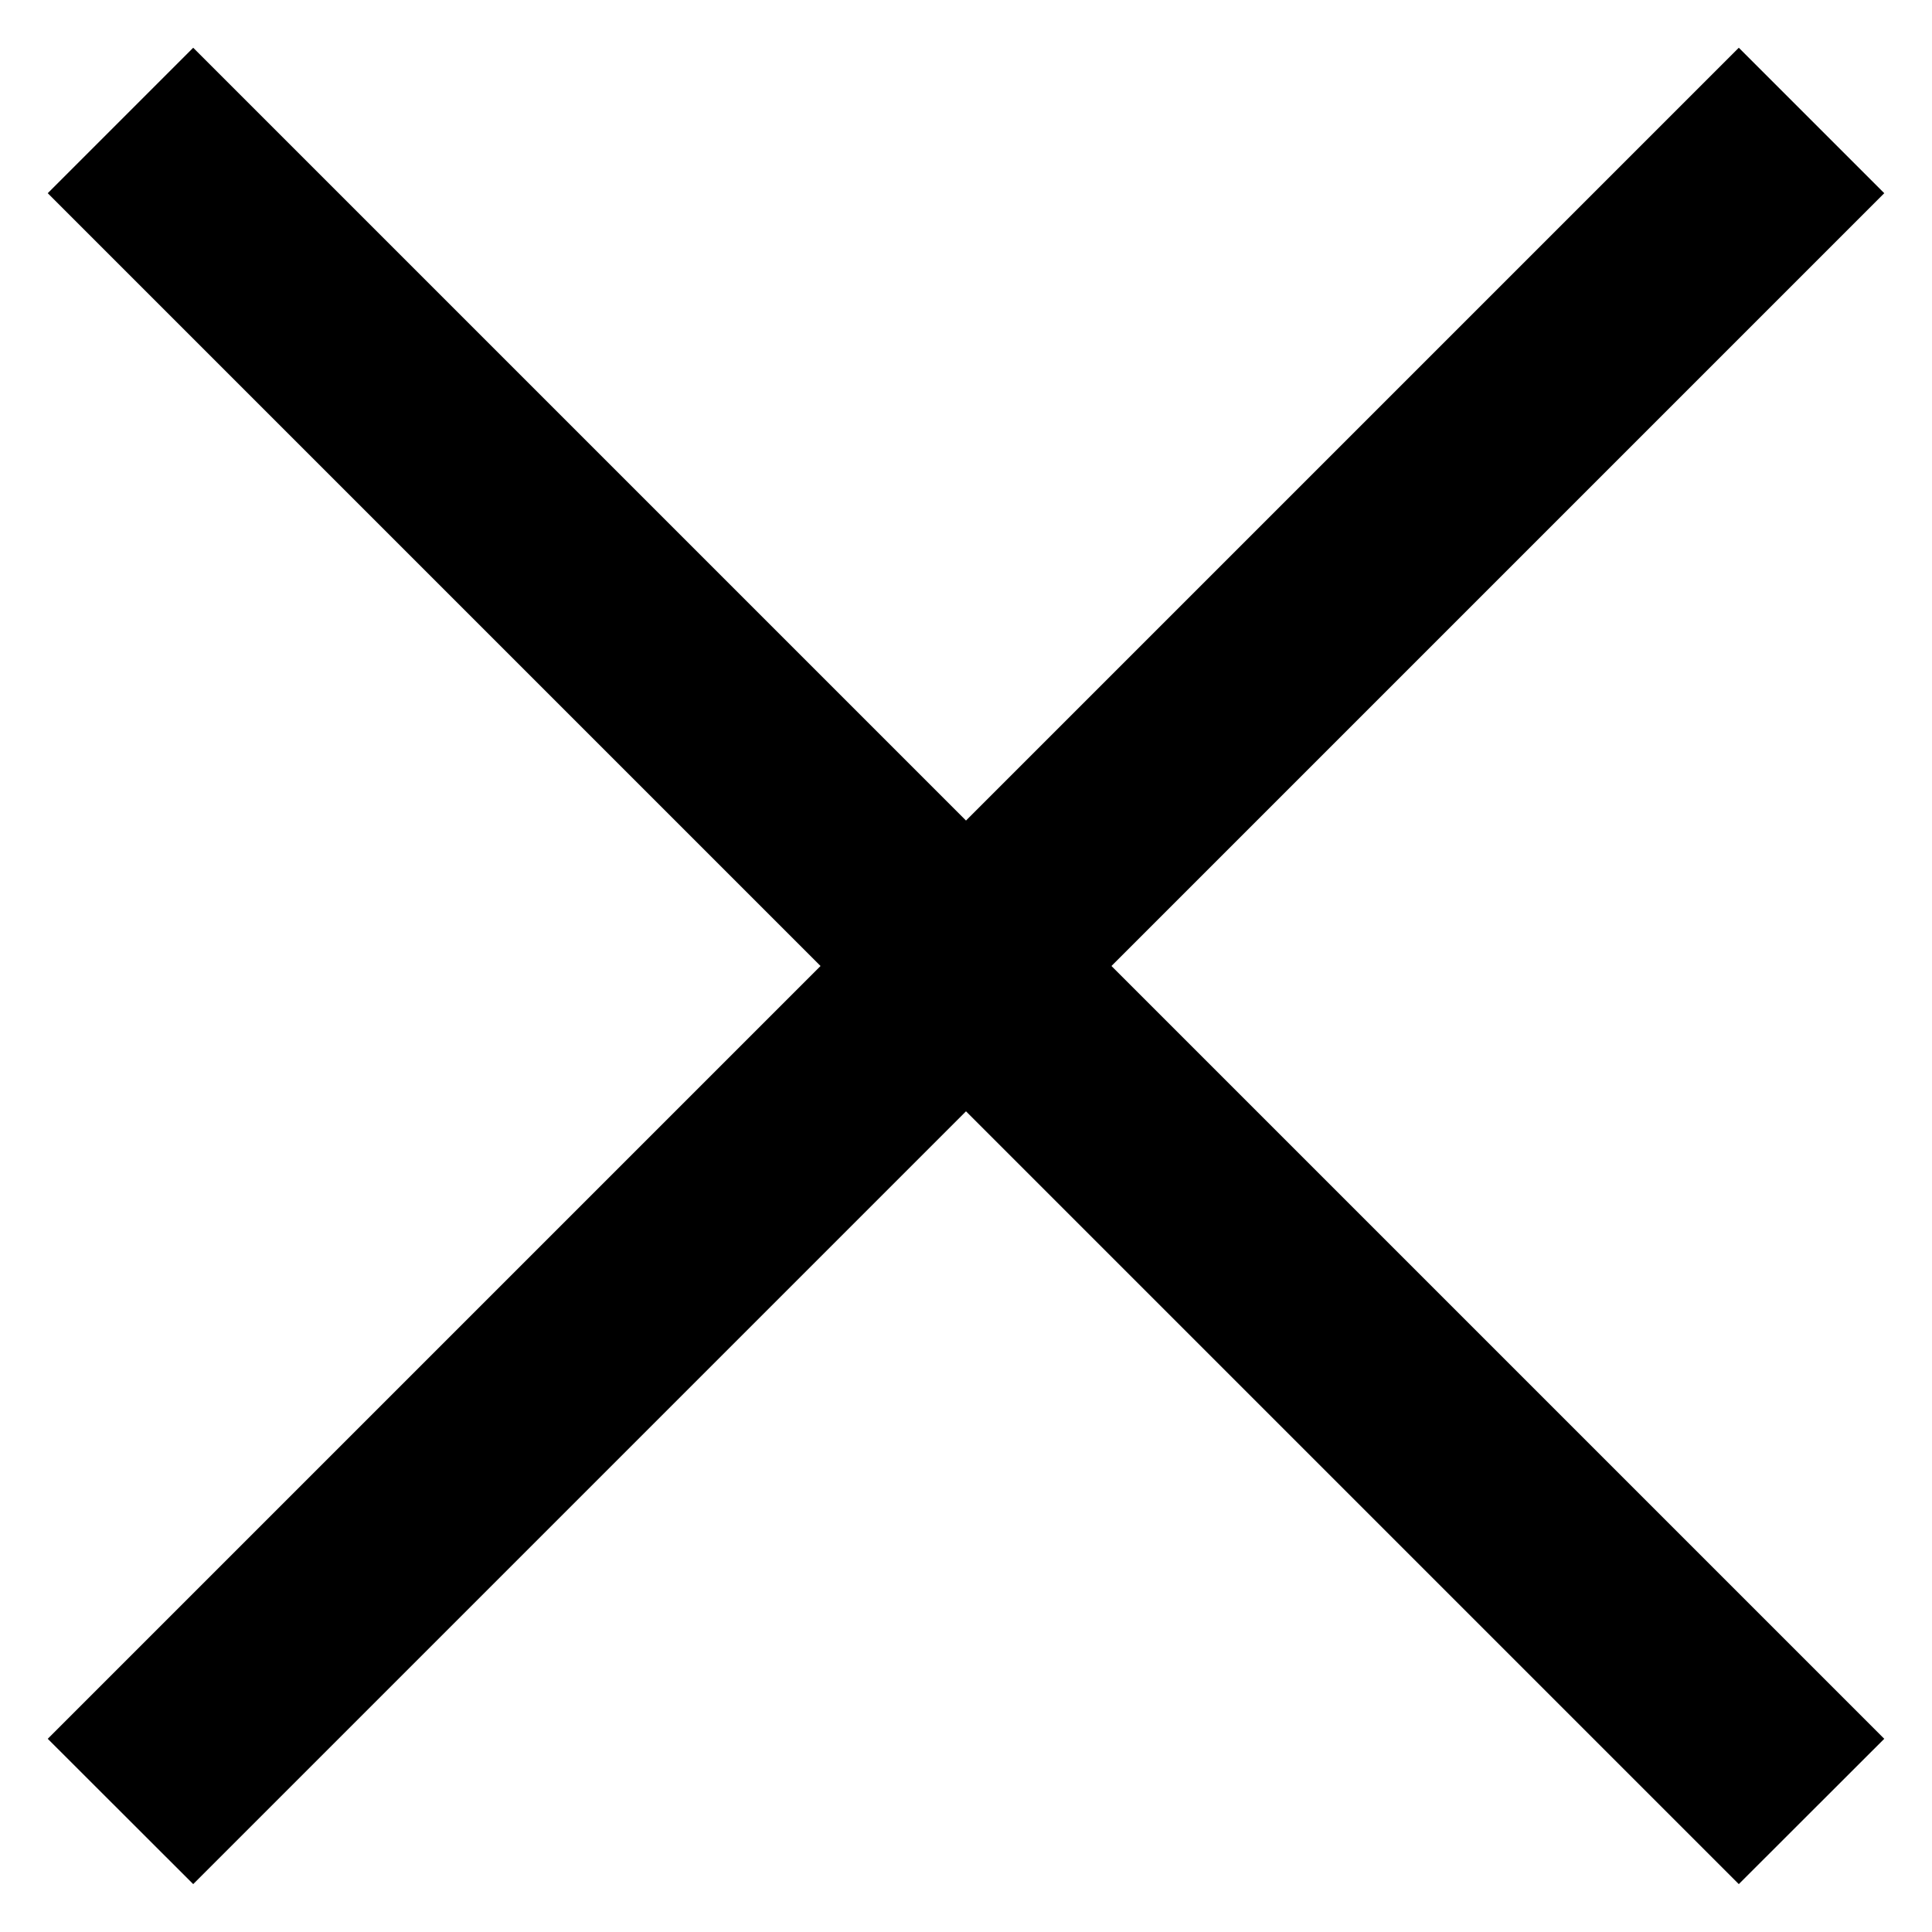 <svg width="14" height="14" viewBox="0 0 14 14" fill="none" xmlns="http://www.w3.org/2000/svg"
    class="cursor-pointer h-5 w-5">
    <path
        d="M1.4 13.653L0.346 12.6L5.946 7L0.346 1.4L1.4 0.346L7 5.946L12.6 0.346L13.654 1.4L8.054 7L13.654 12.6L12.6 13.653L7 8.053L1.4 13.653Z"
        fill="black"></path>
</svg>